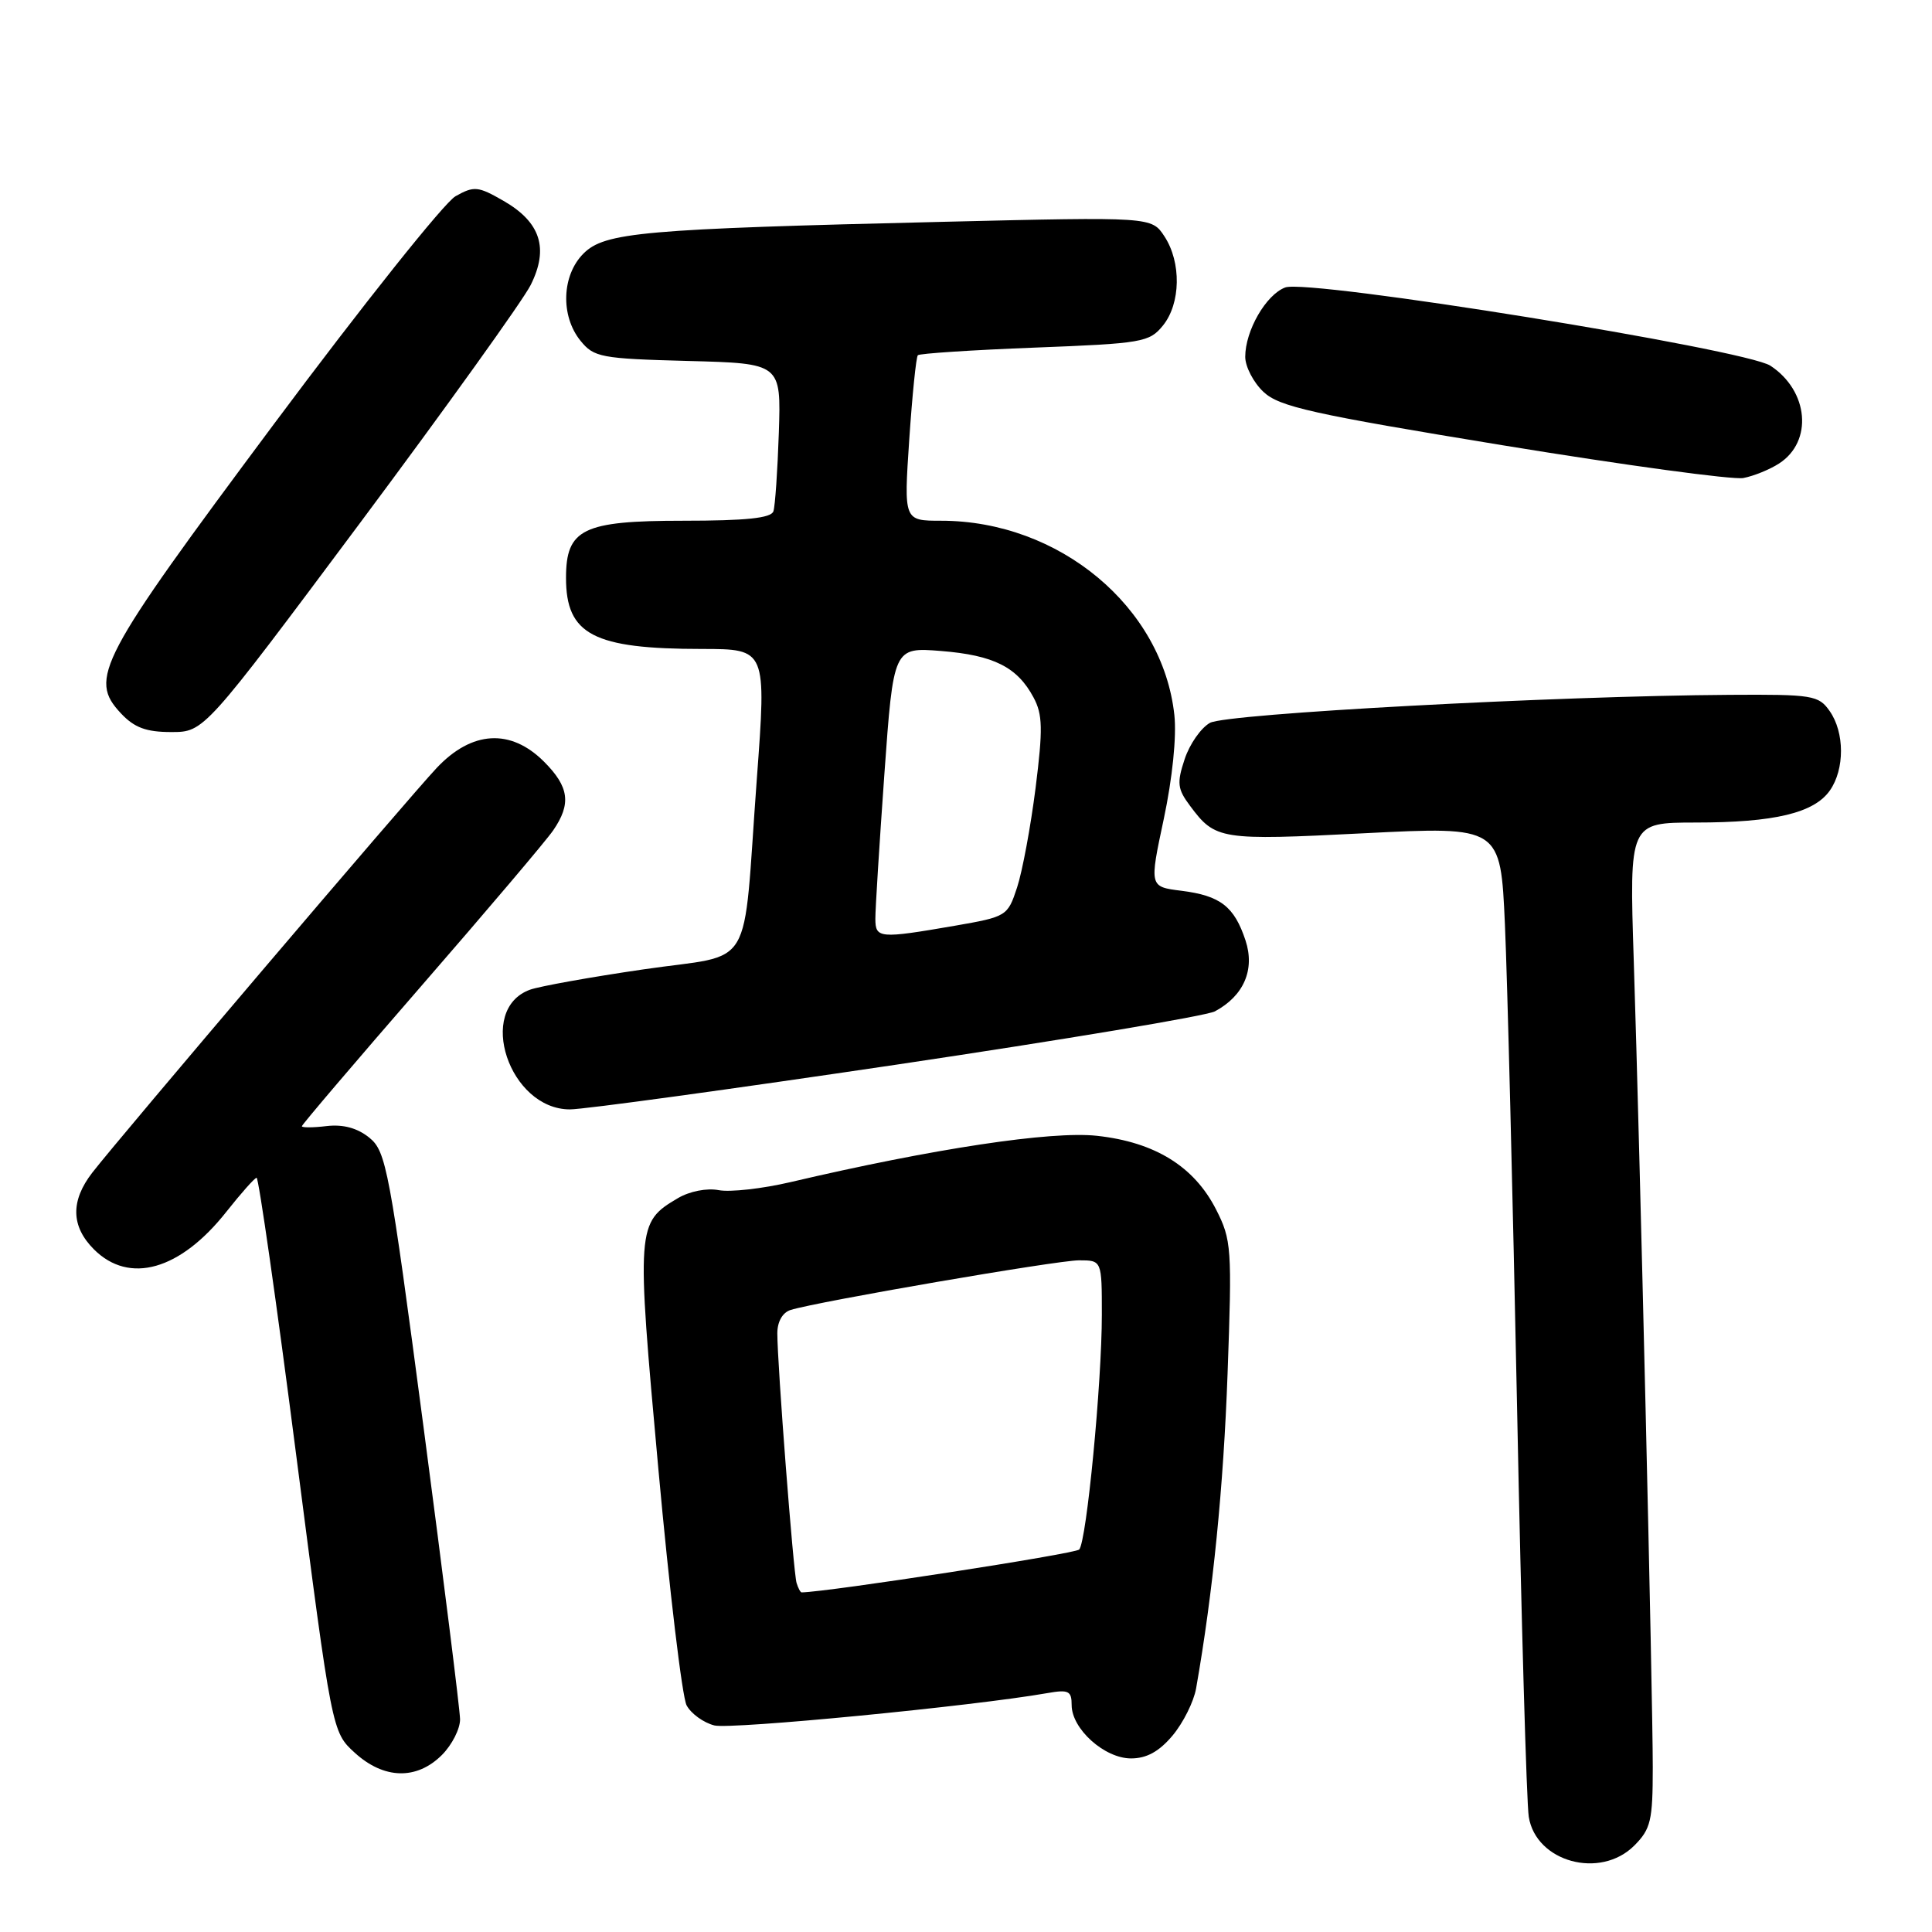 <?xml version="1.0" encoding="UTF-8" standalone="no"?>
<!DOCTYPE svg PUBLIC "-//W3C//DTD SVG 1.1//EN" "http://www.w3.org/Graphics/SVG/1.1/DTD/svg11.dtd" >
<svg xmlns="http://www.w3.org/2000/svg" xmlns:xlink="http://www.w3.org/1999/xlink" version="1.1" viewBox="0 0 256 256">
 <g >
 <path fill="currentColor"
d=" M 216.55 244.55 C 218.74 242.35 219.00 241.25 219.00 234.16 C 219.00 224.55 217.30 152.58 216.48 127.25 C 215.89 109.00 215.89 109.00 224.69 108.99 C 235.11 108.99 240.38 107.73 242.47 104.74 C 244.44 101.93 244.43 97.05 242.44 94.22 C 240.98 92.13 240.18 92.00 229.19 92.07 C 206.18 92.21 162.54 94.56 160.33 95.78 C 159.14 96.44 157.62 98.61 156.97 100.60 C 155.92 103.76 156.02 104.55 157.69 106.78 C 161.04 111.28 161.67 111.38 180.78 110.41 C 198.83 109.50 198.83 109.50 199.41 122.50 C 199.73 129.65 200.45 158.45 201.02 186.50 C 201.58 214.55 202.28 238.96 202.57 240.74 C 203.53 246.73 212.04 249.05 216.55 244.55 Z  M 58.55 232.55 C 59.90 231.20 60.98 229.06 60.96 227.80 C 60.94 226.53 58.76 209.11 56.12 189.09 C 51.60 154.86 51.17 152.56 48.94 150.75 C 47.36 149.47 45.48 148.96 43.29 149.21 C 41.48 149.43 40.00 149.43 40.00 149.23 C 40.00 149.03 47.11 140.68 55.80 130.68 C 64.49 120.68 72.37 111.39 73.30 110.03 C 75.72 106.51 75.42 104.26 72.08 100.92 C 67.66 96.51 62.53 96.81 57.87 101.75 C 54.09 105.76 15.97 150.56 12.23 155.38 C 9.33 159.13 9.40 162.50 12.45 165.55 C 17.14 170.23 23.88 168.31 30.00 160.56 C 31.93 158.12 33.73 156.09 34.00 156.06 C 34.27 156.03 36.64 172.54 39.24 192.75 C 43.99 229.50 43.99 229.50 47.01 232.25 C 50.87 235.77 55.21 235.88 58.55 232.55 Z  M 155.37 229.97 C 156.77 228.30 158.18 225.49 158.49 223.72 C 160.73 210.99 162.12 197.03 162.66 182.00 C 163.26 165.36 163.19 164.29 161.13 160.25 C 158.22 154.55 153.03 151.34 145.35 150.50 C 139.29 149.84 123.71 152.19 104.73 156.64 C 101.01 157.51 96.73 157.99 95.23 157.70 C 93.65 157.40 91.37 157.85 89.83 158.76 C 84.34 162.00 84.31 162.50 87.23 194.58 C 88.70 210.74 90.39 224.86 90.98 225.97 C 91.57 227.07 93.23 228.27 94.66 228.63 C 96.87 229.18 128.90 226.08 138.75 224.35 C 141.59 223.85 142.00 224.05 142.00 225.93 C 142.00 229.09 146.35 233.00 149.87 233.00 C 151.93 233.00 153.59 232.09 155.37 229.97 Z  M 118.93 141.05 C 140.94 137.77 159.86 134.61 160.98 134.01 C 164.81 131.96 166.31 128.48 165.04 124.62 C 163.55 120.11 161.71 118.68 156.53 118.03 C 152.29 117.50 152.29 117.50 154.21 108.50 C 155.35 103.12 155.92 97.59 155.61 94.75 C 154.06 80.42 140.35 69.00 124.70 69.00 C 119.76 69.00 119.76 69.00 120.48 58.25 C 120.88 52.34 121.39 47.31 121.62 47.07 C 121.84 46.84 128.81 46.38 137.11 46.06 C 151.39 45.51 152.30 45.35 154.10 43.13 C 156.46 40.21 156.55 34.77 154.30 31.33 C 152.60 28.73 152.60 28.73 125.05 29.39 C 85.09 30.34 80.13 30.78 77.31 33.60 C 74.43 36.48 74.25 41.85 76.91 45.14 C 78.70 47.35 79.59 47.52 91.16 47.83 C 103.50 48.15 103.50 48.15 103.20 57.33 C 103.03 62.37 102.71 67.06 102.48 67.75 C 102.18 68.65 98.87 69.00 90.53 69.00 C 77.23 69.00 75.00 70.09 75.00 76.57 C 75.00 84.09 78.62 85.99 93.03 85.99 C 101.56 86.00 101.56 86.00 100.28 103.25 C 98.35 129.37 100.21 126.25 85.24 128.45 C 78.24 129.47 71.48 130.69 70.23 131.14 C 63.06 133.75 67.48 147.00 75.52 147.00 C 77.38 147.00 96.91 144.32 118.93 141.05 Z  M 47.74 69.25 C 59.12 53.99 69.28 39.82 70.31 37.78 C 72.75 32.92 71.64 29.45 66.73 26.62 C 63.34 24.67 62.82 24.62 60.36 26.00 C 58.89 26.82 48.05 40.42 36.28 56.21 C 13.00 87.46 11.70 89.92 16.04 94.54 C 17.81 96.42 19.37 97.00 22.69 97.00 C 27.04 97.00 27.04 97.00 47.74 69.25 Z  M 235.73 61.42 C 240.26 58.50 239.66 51.79 234.59 48.46 C 231.23 46.27 173.38 36.93 170.30 38.09 C 167.75 39.04 165.00 43.82 165.00 47.28 C 165.00 48.58 166.09 50.68 167.42 51.93 C 169.52 53.90 173.84 54.86 199.17 59.01 C 215.30 61.65 229.62 63.60 231.00 63.34 C 232.38 63.08 234.51 62.21 235.73 61.42 Z  M 105.55 209.75 C 105.13 208.39 103.00 180.78 103.00 176.67 C 103.00 175.13 103.69 173.92 104.75 173.58 C 108.29 172.47 140.04 167.00 142.97 167.00 C 146.00 167.00 146.00 167.00 146.00 174.19 C 146.00 183.25 143.98 204.23 143.00 205.32 C 142.48 205.89 109.77 210.94 106.22 211.00 C 106.06 211.00 105.76 210.44 105.55 209.75 Z  M 115.99 121.75 C 115.98 120.51 116.52 111.91 117.18 102.63 C 118.39 85.76 118.39 85.76 124.70 86.26 C 131.68 86.82 134.80 88.39 136.95 92.42 C 138.16 94.67 138.20 96.60 137.22 104.41 C 136.57 109.53 135.47 115.46 134.77 117.59 C 133.52 121.40 133.39 121.47 126.50 122.67 C 116.52 124.39 116.00 124.35 115.99 121.75 Z "/>
</g>
</svg>